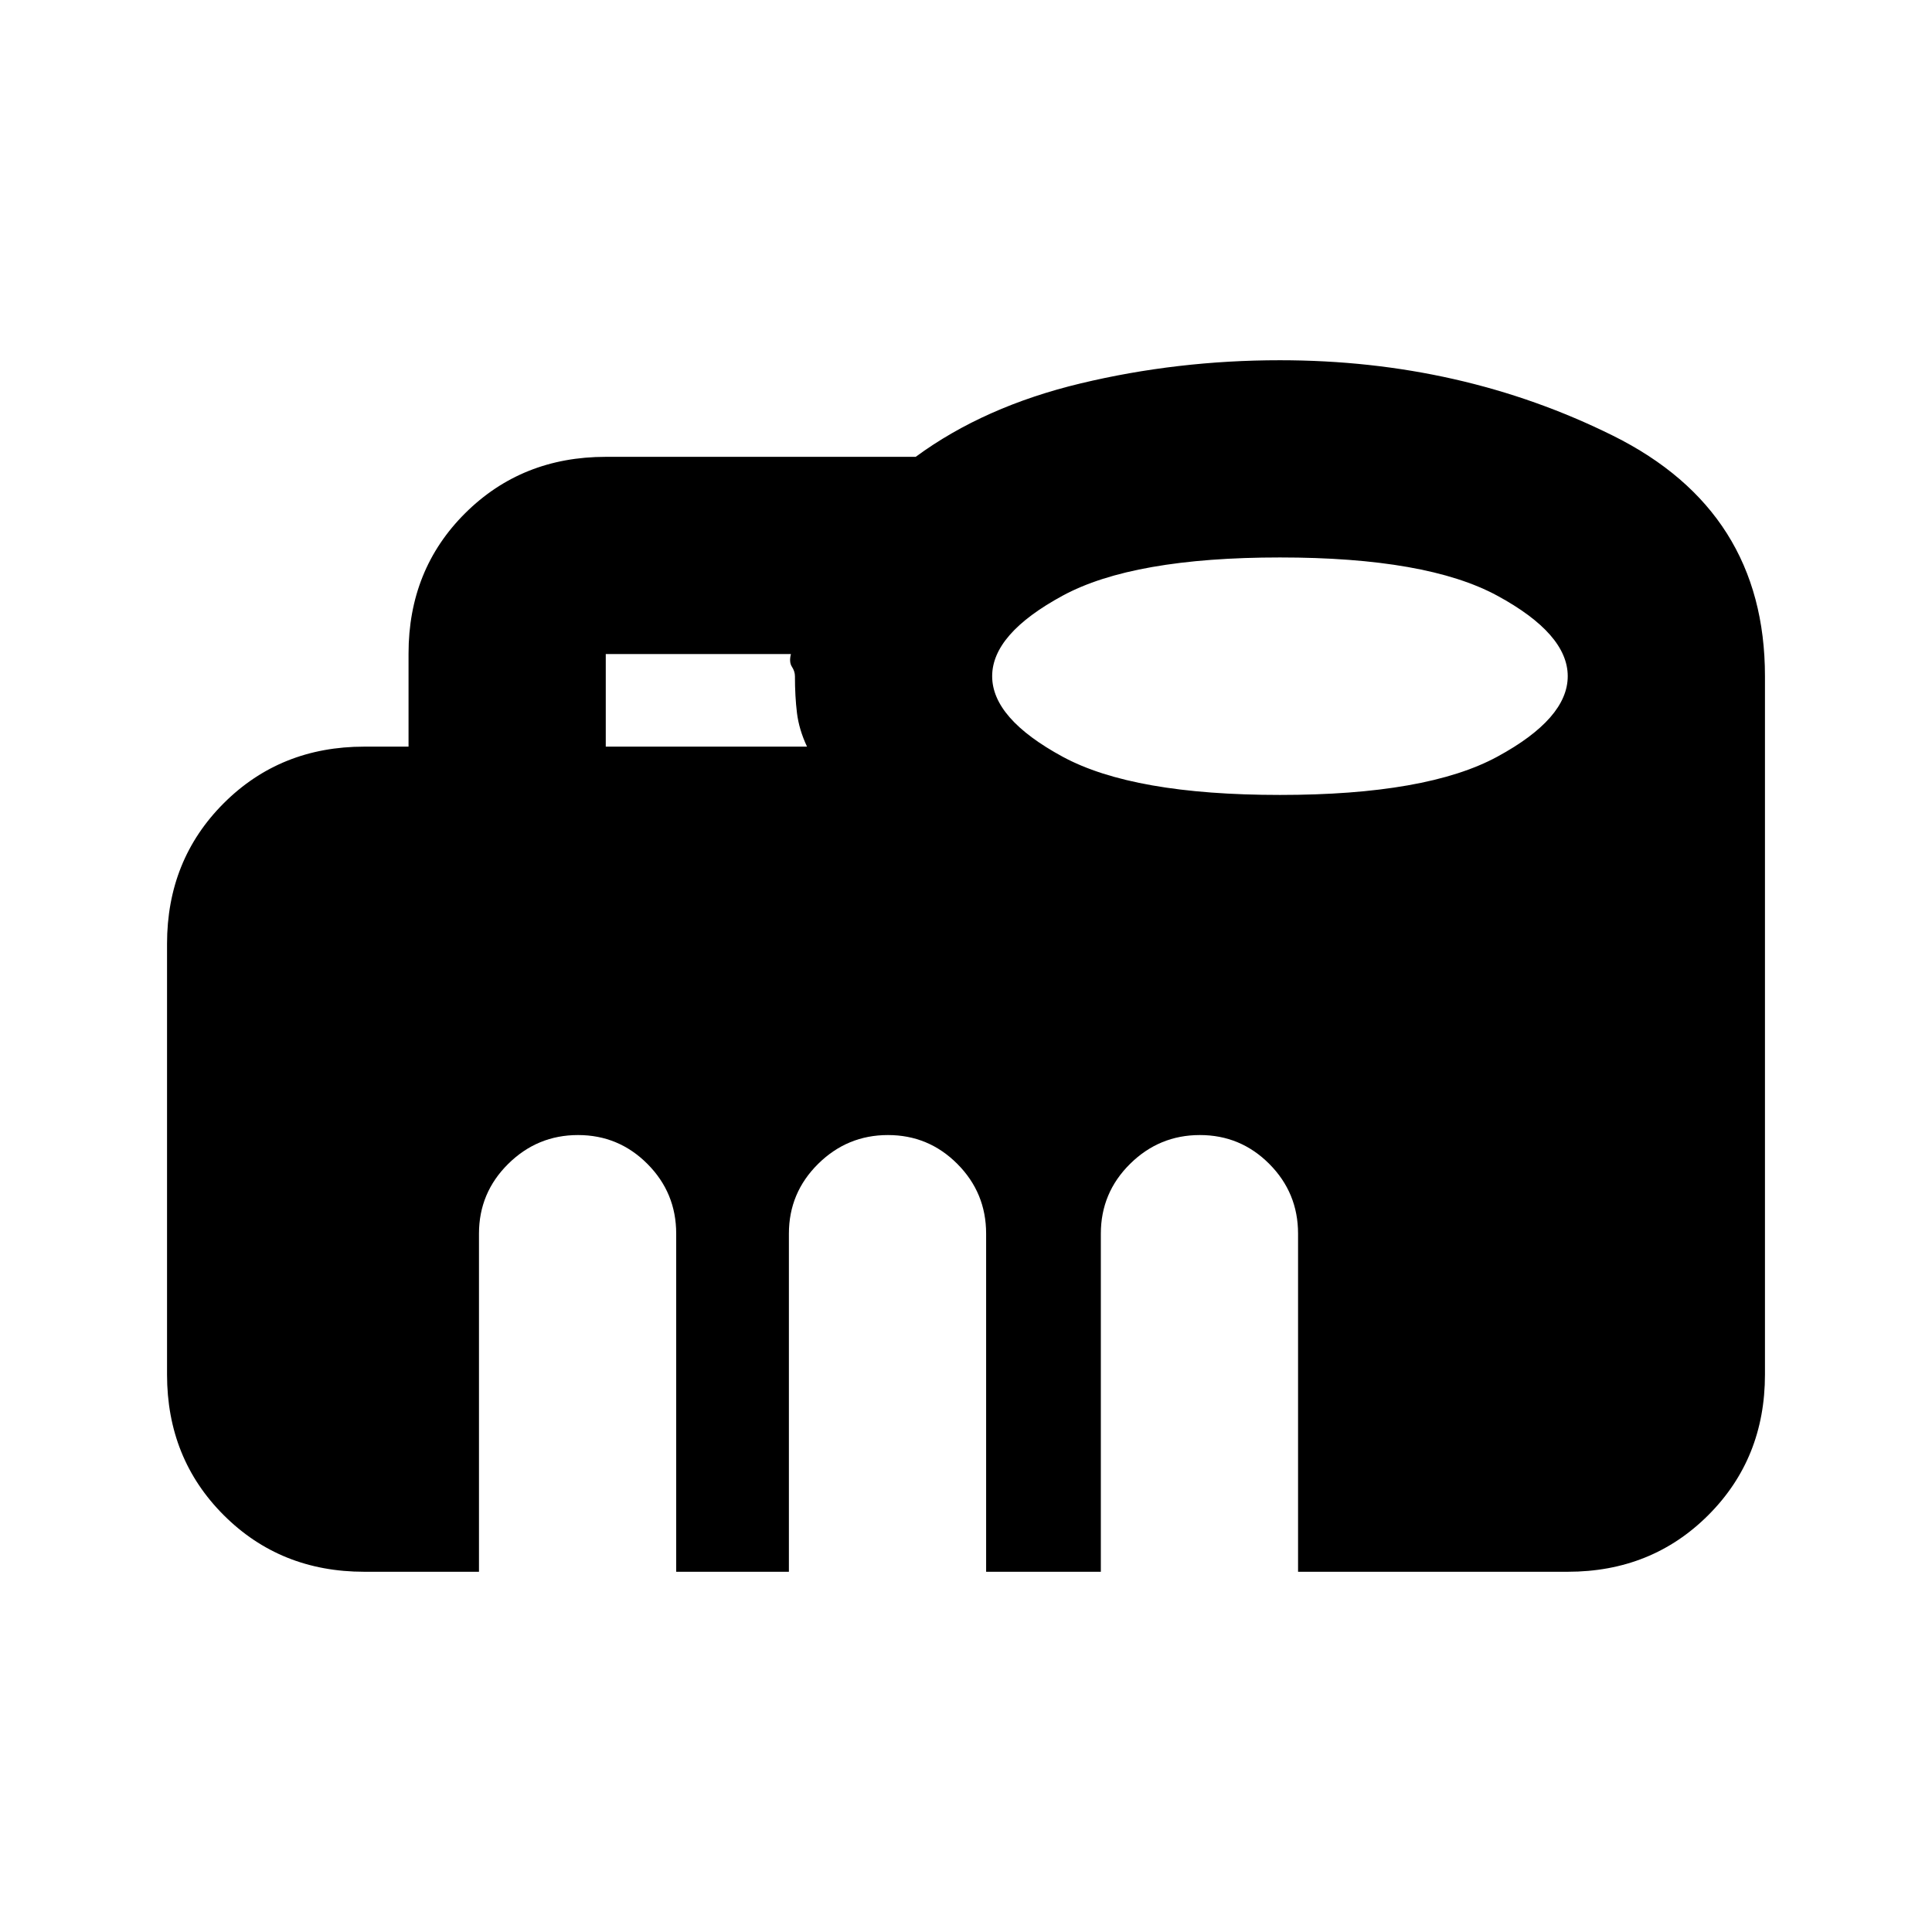 <svg xmlns="http://www.w3.org/2000/svg" height="20" viewBox="0 -960 960 960" width="20"><path d="M301-589h100q-4-8.55-5-16.78-1-8.22-1-18.22 0-2.39-1.5-4.69Q392-631 393-635h-92v46Zm335 24q73 0 108-19t35-40q0-21-35-40t-108-19q-73 0-108 19t-35 40q0 21 35 40t108 19ZM181-179q-41.7 0-69.85-28.15Q83-235.3 83-277v-214q0-41.7 28.15-69.85Q139.3-589 181-589h22v-46.21Q203-677 231.15-705q28.15-28 69.85-28h154q34-25 82-36.5t99-11.5q90 0 165.5 37.5T877-624v347q0 41.7-28.15 69.85Q820.7-179 779-179H645v-168q0-20.3-14.29-34.65Q616.42-396 596.21-396t-34.71 14.35Q547-367.3 547-347v168h-57v-168q0-20.3-14.29-34.65Q461.42-396 441.21-396t-34.71 14.35Q392-367.3 392-347v168h-56v-168q0-20.3-14.29-34.65Q307.42-396 287.21-396t-34.71 14.35Q238-367.3 238-347v168h-57Z"/></svg>